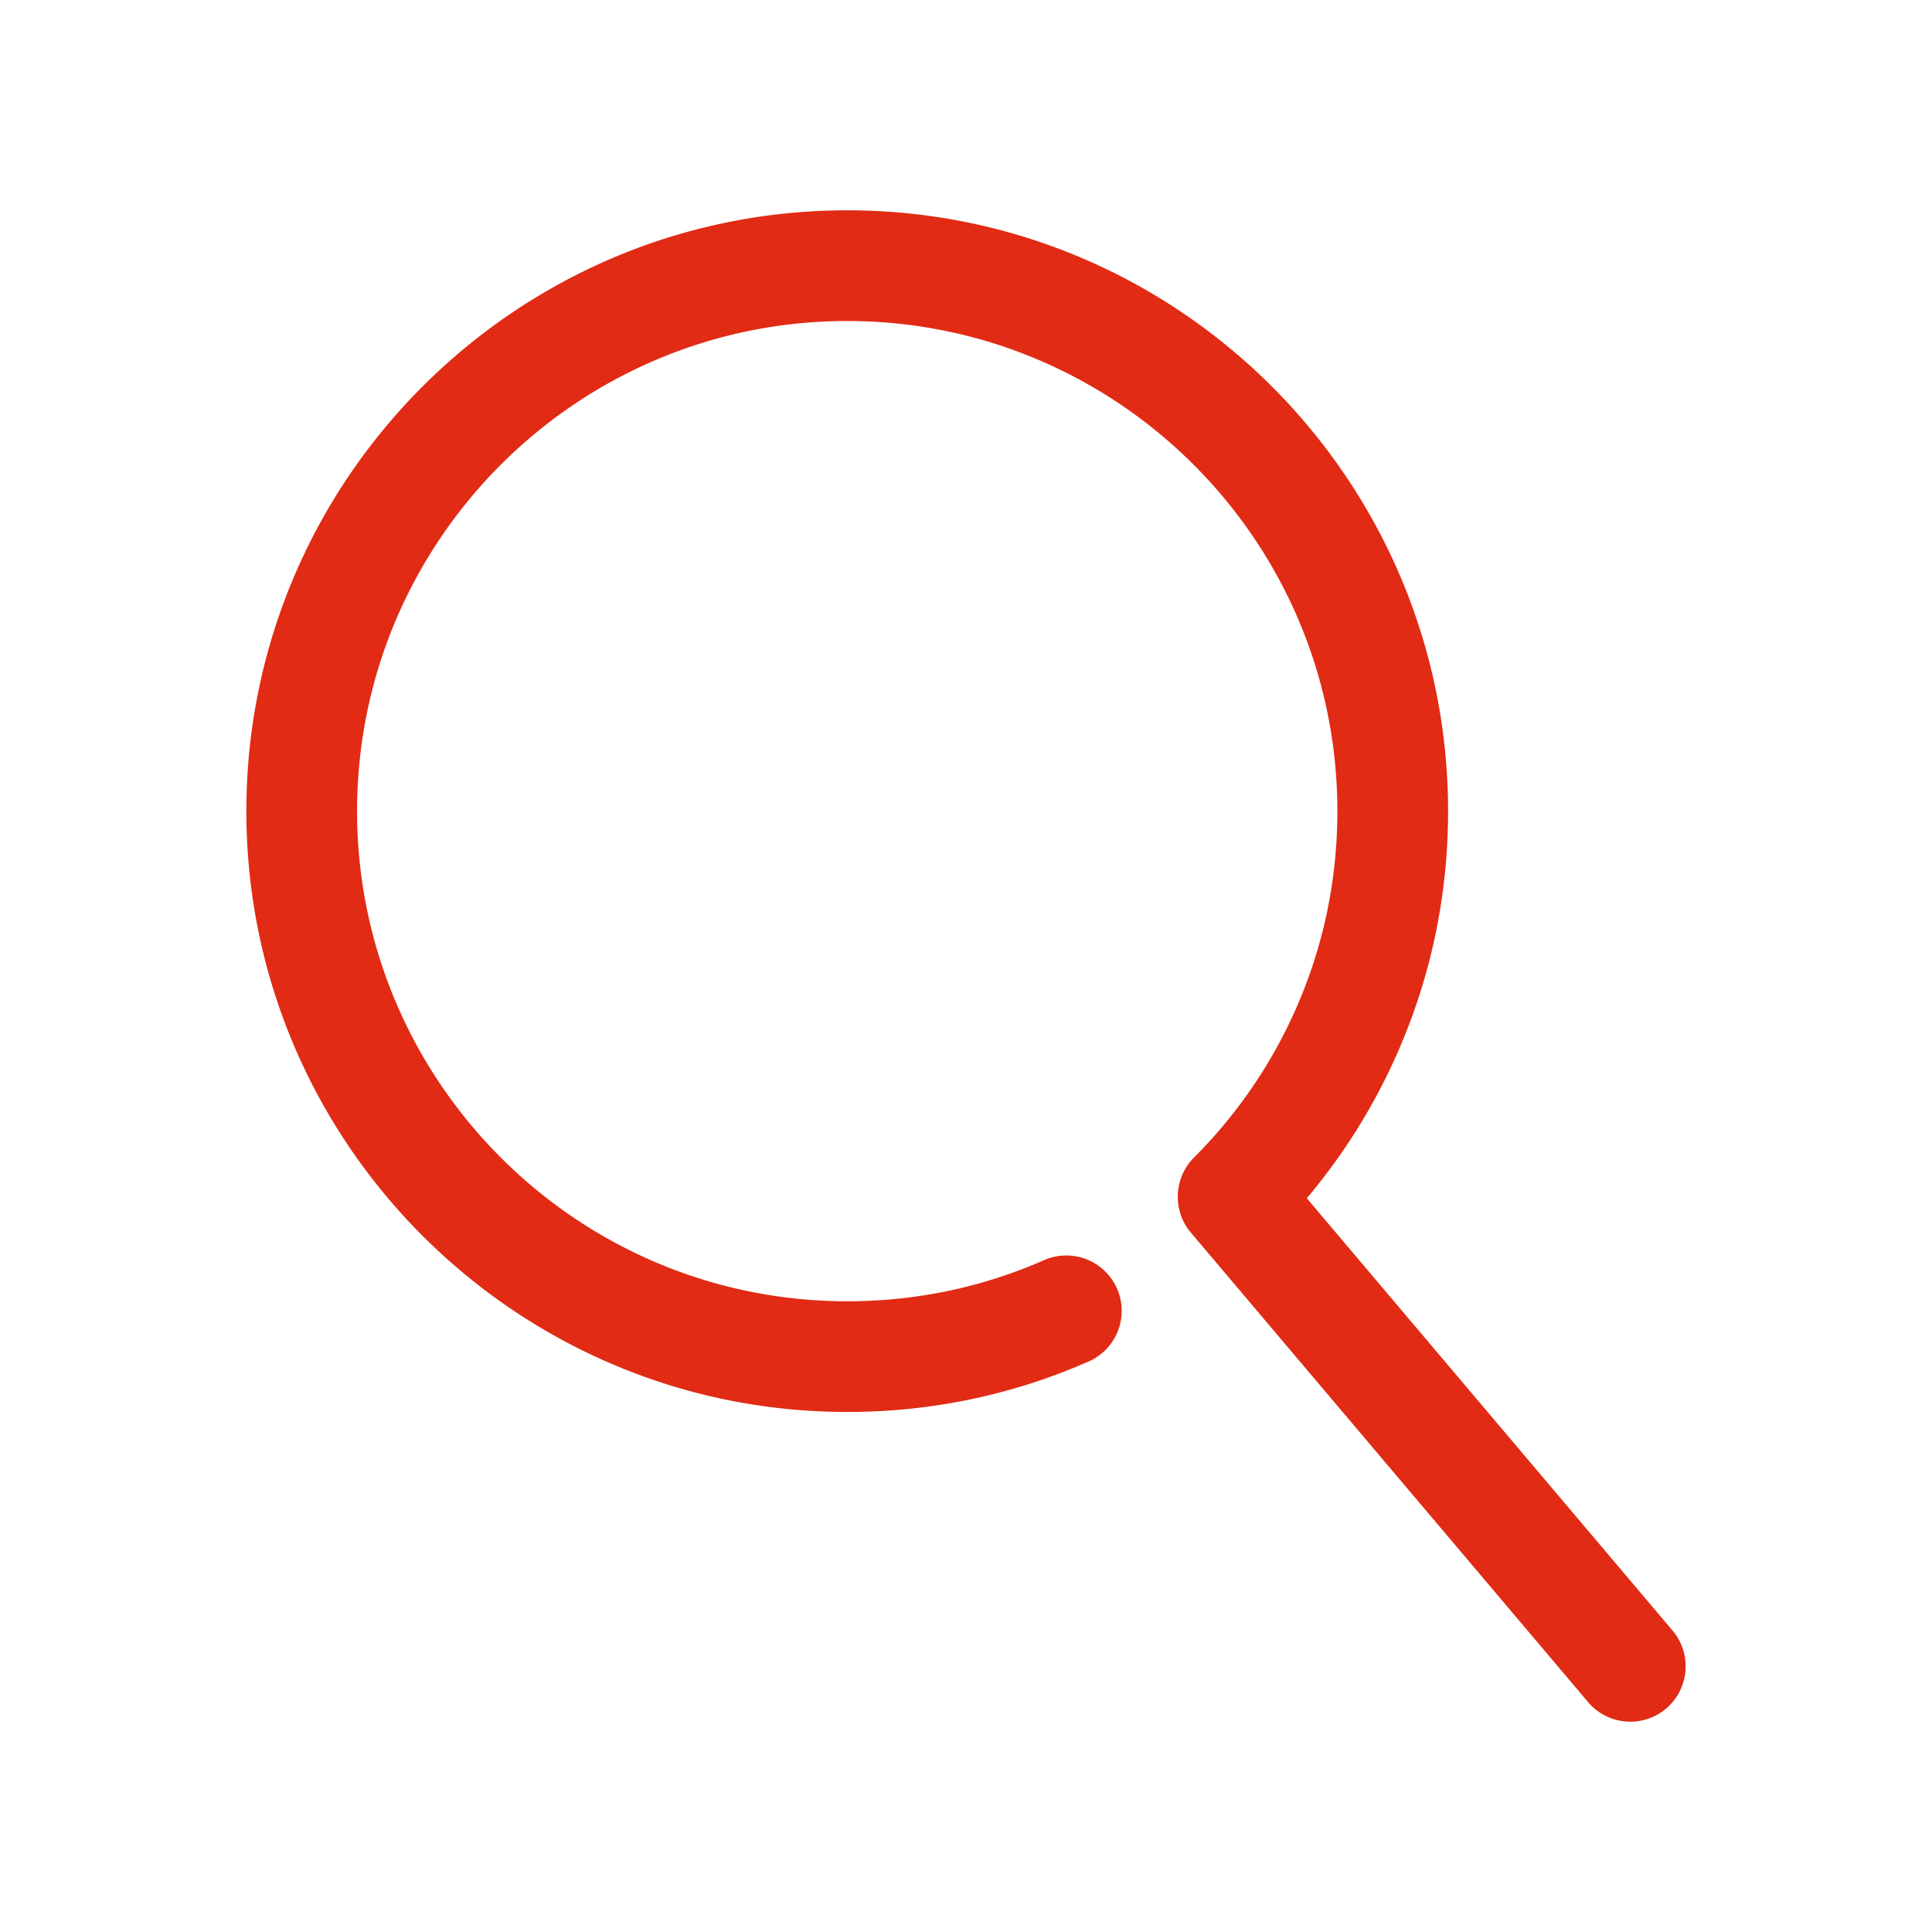 <?xml version="1.0" standalone="no"?><!DOCTYPE svg PUBLIC "-//W3C//DTD SVG 1.1//EN" "http://www.w3.org/Graphics/SVG/1.1/DTD/svg11.dtd"><svg t="1508483734769" class="icon" style="" viewBox="0 0 1024 1024" version="1.1" xmlns="http://www.w3.org/2000/svg" p-id="16169" xmlns:xlink="http://www.w3.org/1999/xlink" width="200" height="200"><defs><style type="text/css"></style></defs><path d="M864.107 907.289a24.062 24.062 0 0 1-18.405-8.534L635.135 649.872c-8.028-9.482-7.434-23.802 1.357-32.592 23.059-23.069 41.471-49.81 54.71-79.469 15.18-34.029 22.875-70.326 22.875-107.886 0-146.134-118.892-265.023-265.033-265.023s-265.035 118.888-265.035 265.022c0 146.131 118.894 265.018 265.035 265.018 37.031 0 72.842-7.48 106.437-22.235a24.076 24.076 0 0 1 9.681-2.032 24.121 24.121 0 0 1 22.072 14.407 23.963 23.963 0 0 1 0.389 18.441c-2.339 5.996-6.87 10.726-12.769 13.311-39.735 17.454-82.065 26.3-125.81 26.3-172.714 0-313.226-140.507-313.226-313.21 0-172.705 140.512-313.213 313.226-313.213s313.226 140.507 313.226 313.213c0 44.376-9.103 87.28-27.063 127.521a312.746 312.746 0 0 1-49.463 77.631l196.753 232.556c8.575 10.142 7.306 25.374-2.831 33.954a24.142 24.142 0 0 1-15.558 5.704z" fill="#e12b14" p-id="16170"></path><path d="M449.044 121.954c169.822 0 307.982 138.155 307.982 307.969 0 43.639-8.952 85.826-26.608 125.387a306.796 306.796 0 0 1-51.601 79.695L878.492 871.016c6.724 7.949 5.735 19.842-2.214 26.57a18.81 18.81 0 0 1-12.17 4.46 18.811 18.811 0 0 1-14.402-6.678L639.141 646.489c-6.333-7.483-5.874-18.572 1.058-25.503 23.521-23.531 42.29-50.796 55.79-81.042 15.479-34.694 23.331-71.709 23.331-110.021 0-149.025-121.245-270.265-270.277-270.265s-270.277 121.24-270.277 270.265c0 149.023 121.245 270.263 270.277 270.263 37.761 0 74.279-7.63 108.546-22.676a18.844 18.844 0 0 1 7.572-1.592c7.257 0 14.167 4.207 17.268 11.274 4.188 9.534-0.147 20.655-9.679 24.842-39.073 17.158-80.695 25.857-123.707 25.857-169.822 0-307.981-138.155-307.981-307.967 0-169.816 138.16-307.97 307.982-307.97m0-10.485c-175.603 0-318.467 142.858-318.467 318.454 0 175.595 142.864 318.452 318.467 318.452 44.475 0 87.515-8.997 127.924-26.742 7.174-3.151 12.693-8.907 15.539-16.208 2.846-7.302 2.677-15.276-0.475-22.451a29.347 29.347 0 0 0-26.869-17.543c-4.068 0-8.029 0.832-11.777 2.472-32.94 14.465-68.043 21.797-104.341 21.797-143.25 0-259.791-116.536-259.791-259.778 0-143.243 116.542-259.781 259.792-259.781s259.792 116.537 259.792 259.781c0 36.823-7.544 72.401-22.422 105.748-12.974 29.07-31.018 55.28-53.629 77.901-10.701 10.7-11.425 28.134-1.647 39.689L841.704 902.14a29.288 29.288 0 0 0 22.406 10.391 29.392 29.392 0 0 0 18.933-6.933c12.356-10.459 13.902-29.007 3.456-41.355l-193.873-229.149a317.69 317.69 0 0 0 47.366-75.512c18.26-40.913 27.519-84.536 27.519-129.659 0-175.596-142.864-318.454-318.467-318.454z" fill="#e12b14" p-id="16171"></path></svg>